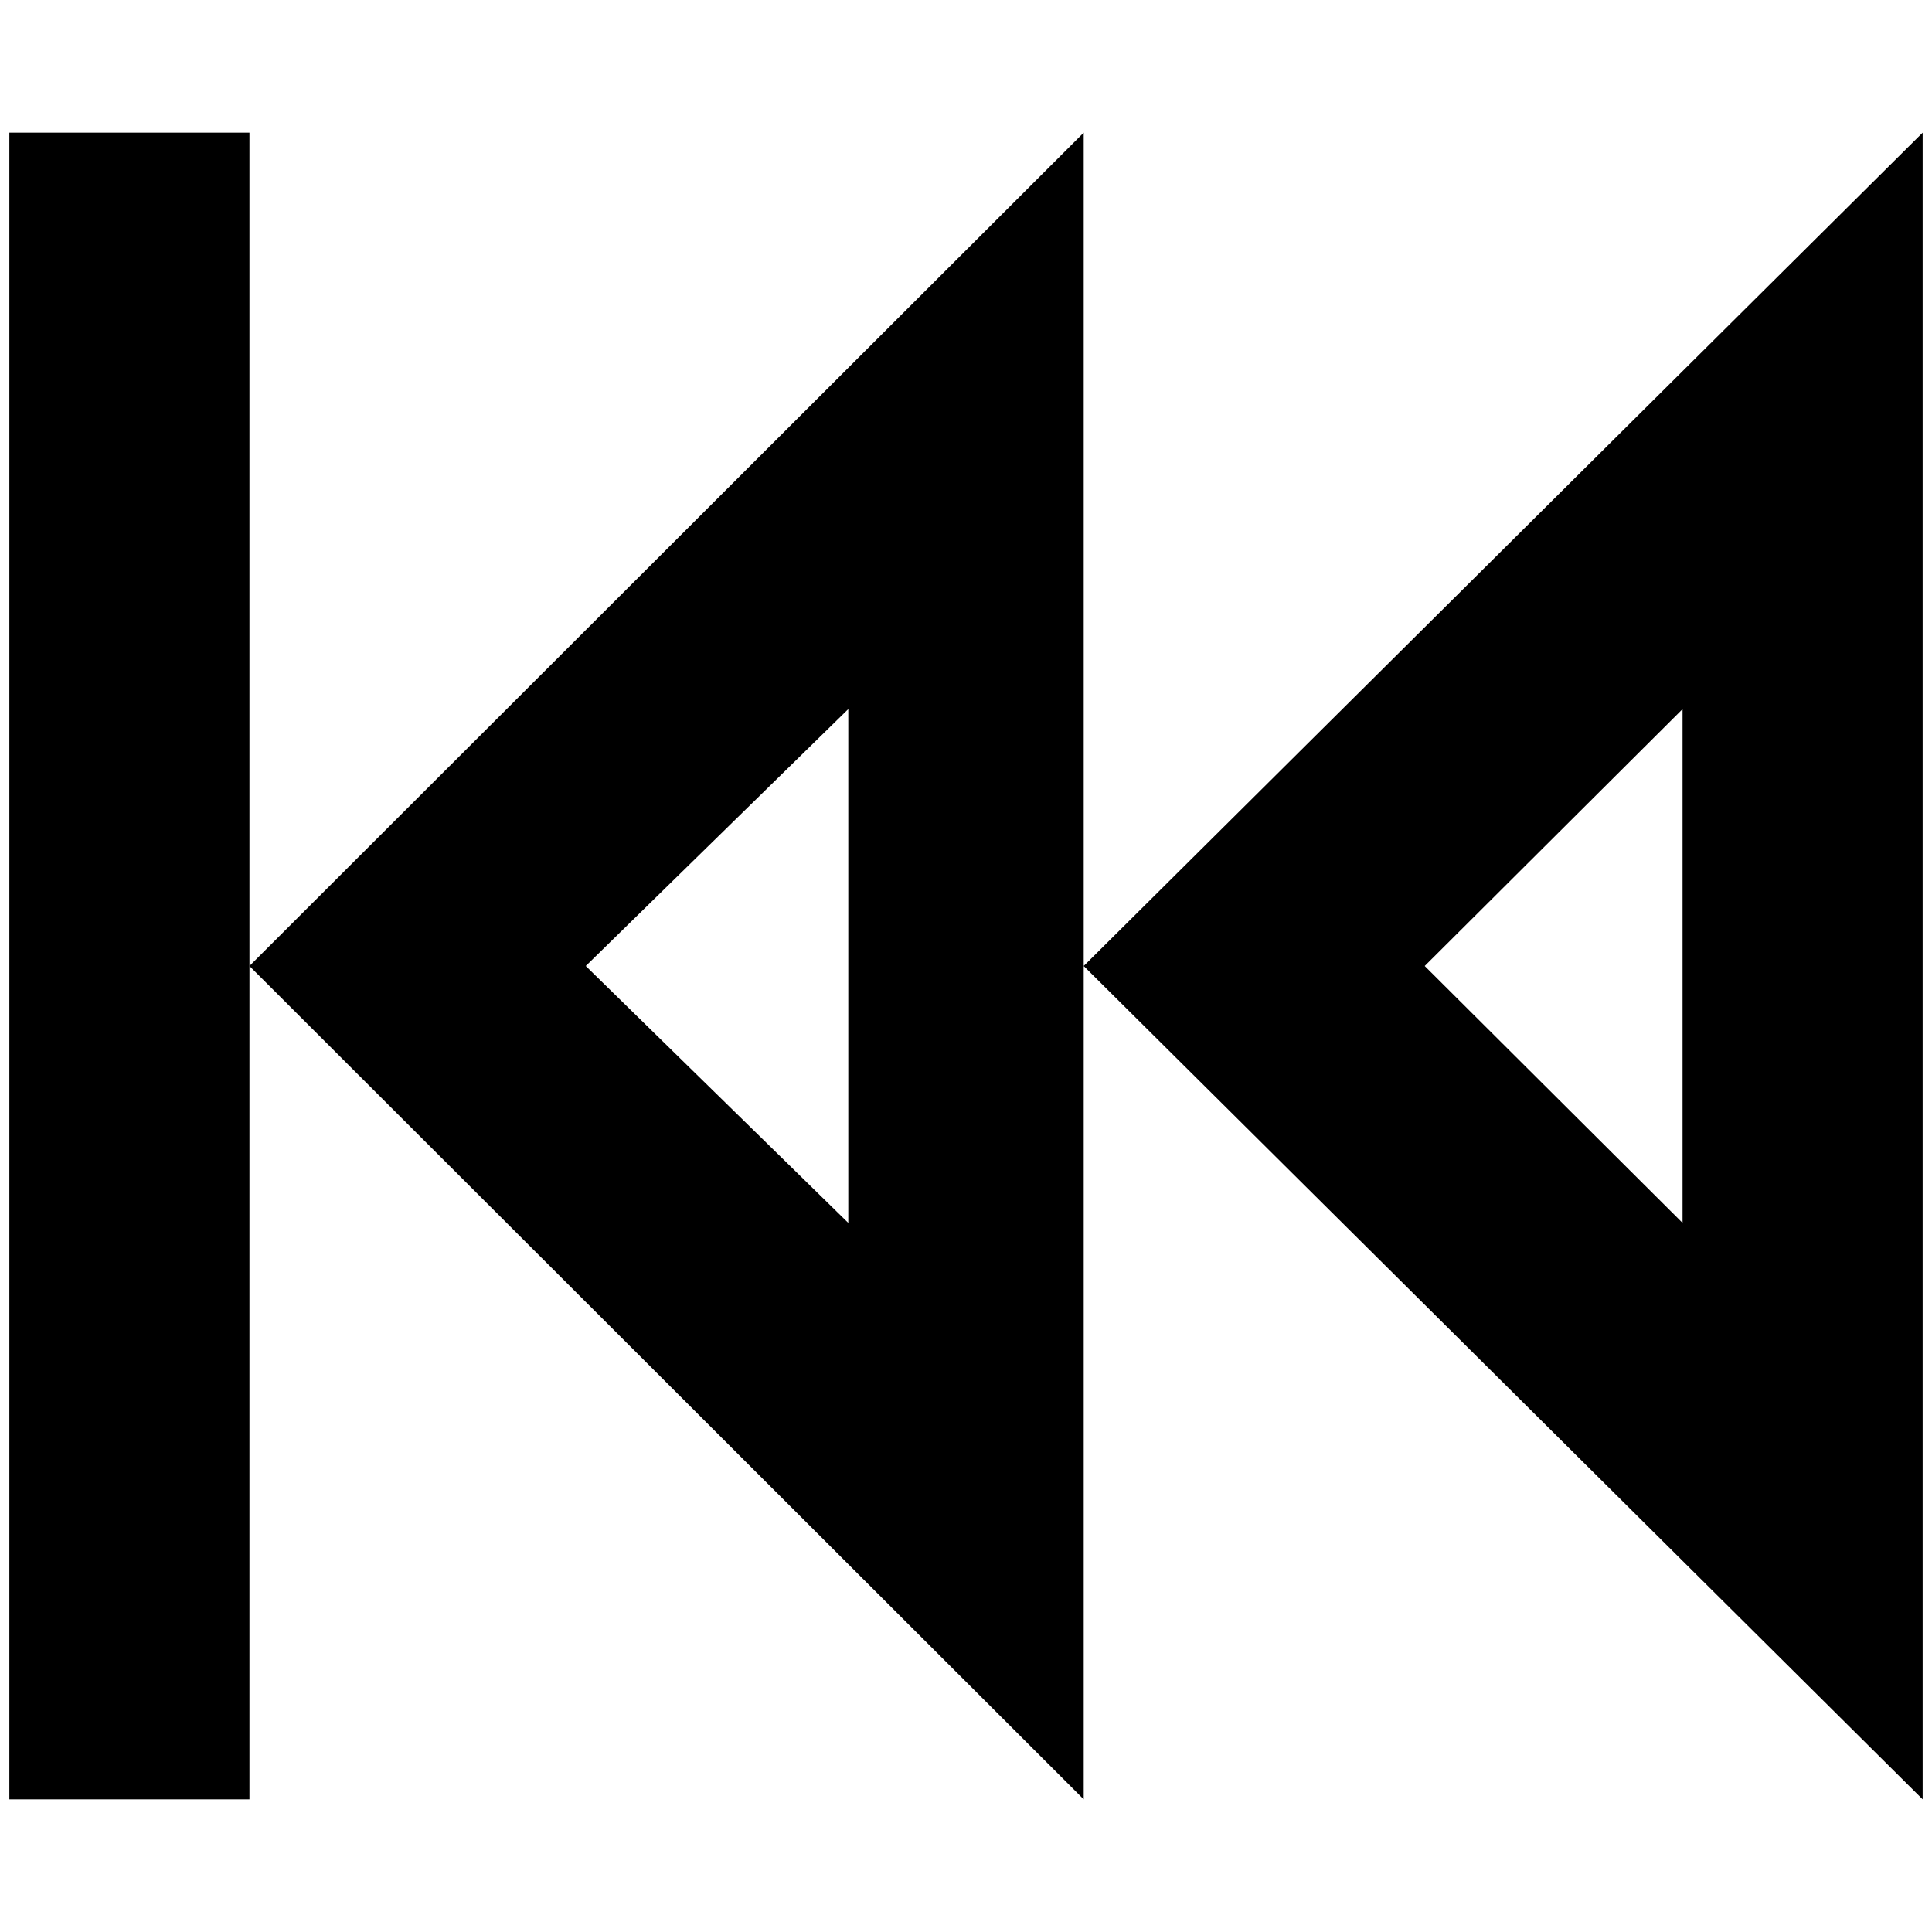 <?xml version="1.0" standalone="no"?>
<!DOCTYPE svg PUBLIC "-//W3C//DTD SVG 1.1//EN" "http://www.w3.org/Graphics/SVG/1.1/DTD/svg11.dtd" >
<svg xmlns="http://www.w3.org/2000/svg" xmlns:xlink="http://www.w3.org/1999/xlink" version="1.1" width="2048" height="2048" viewBox="-10 0 2068 2048">
   <path fill="currentColor"
d="M1791 1299l-276 -275l276 -275v550zM2048 1916v-1784l-898 892zM0 1916h257v-1784h-257v1784zM898 1299l-281 -275l281 -275v550zM1150 1916v-1784l-893 892z" />
</svg>
